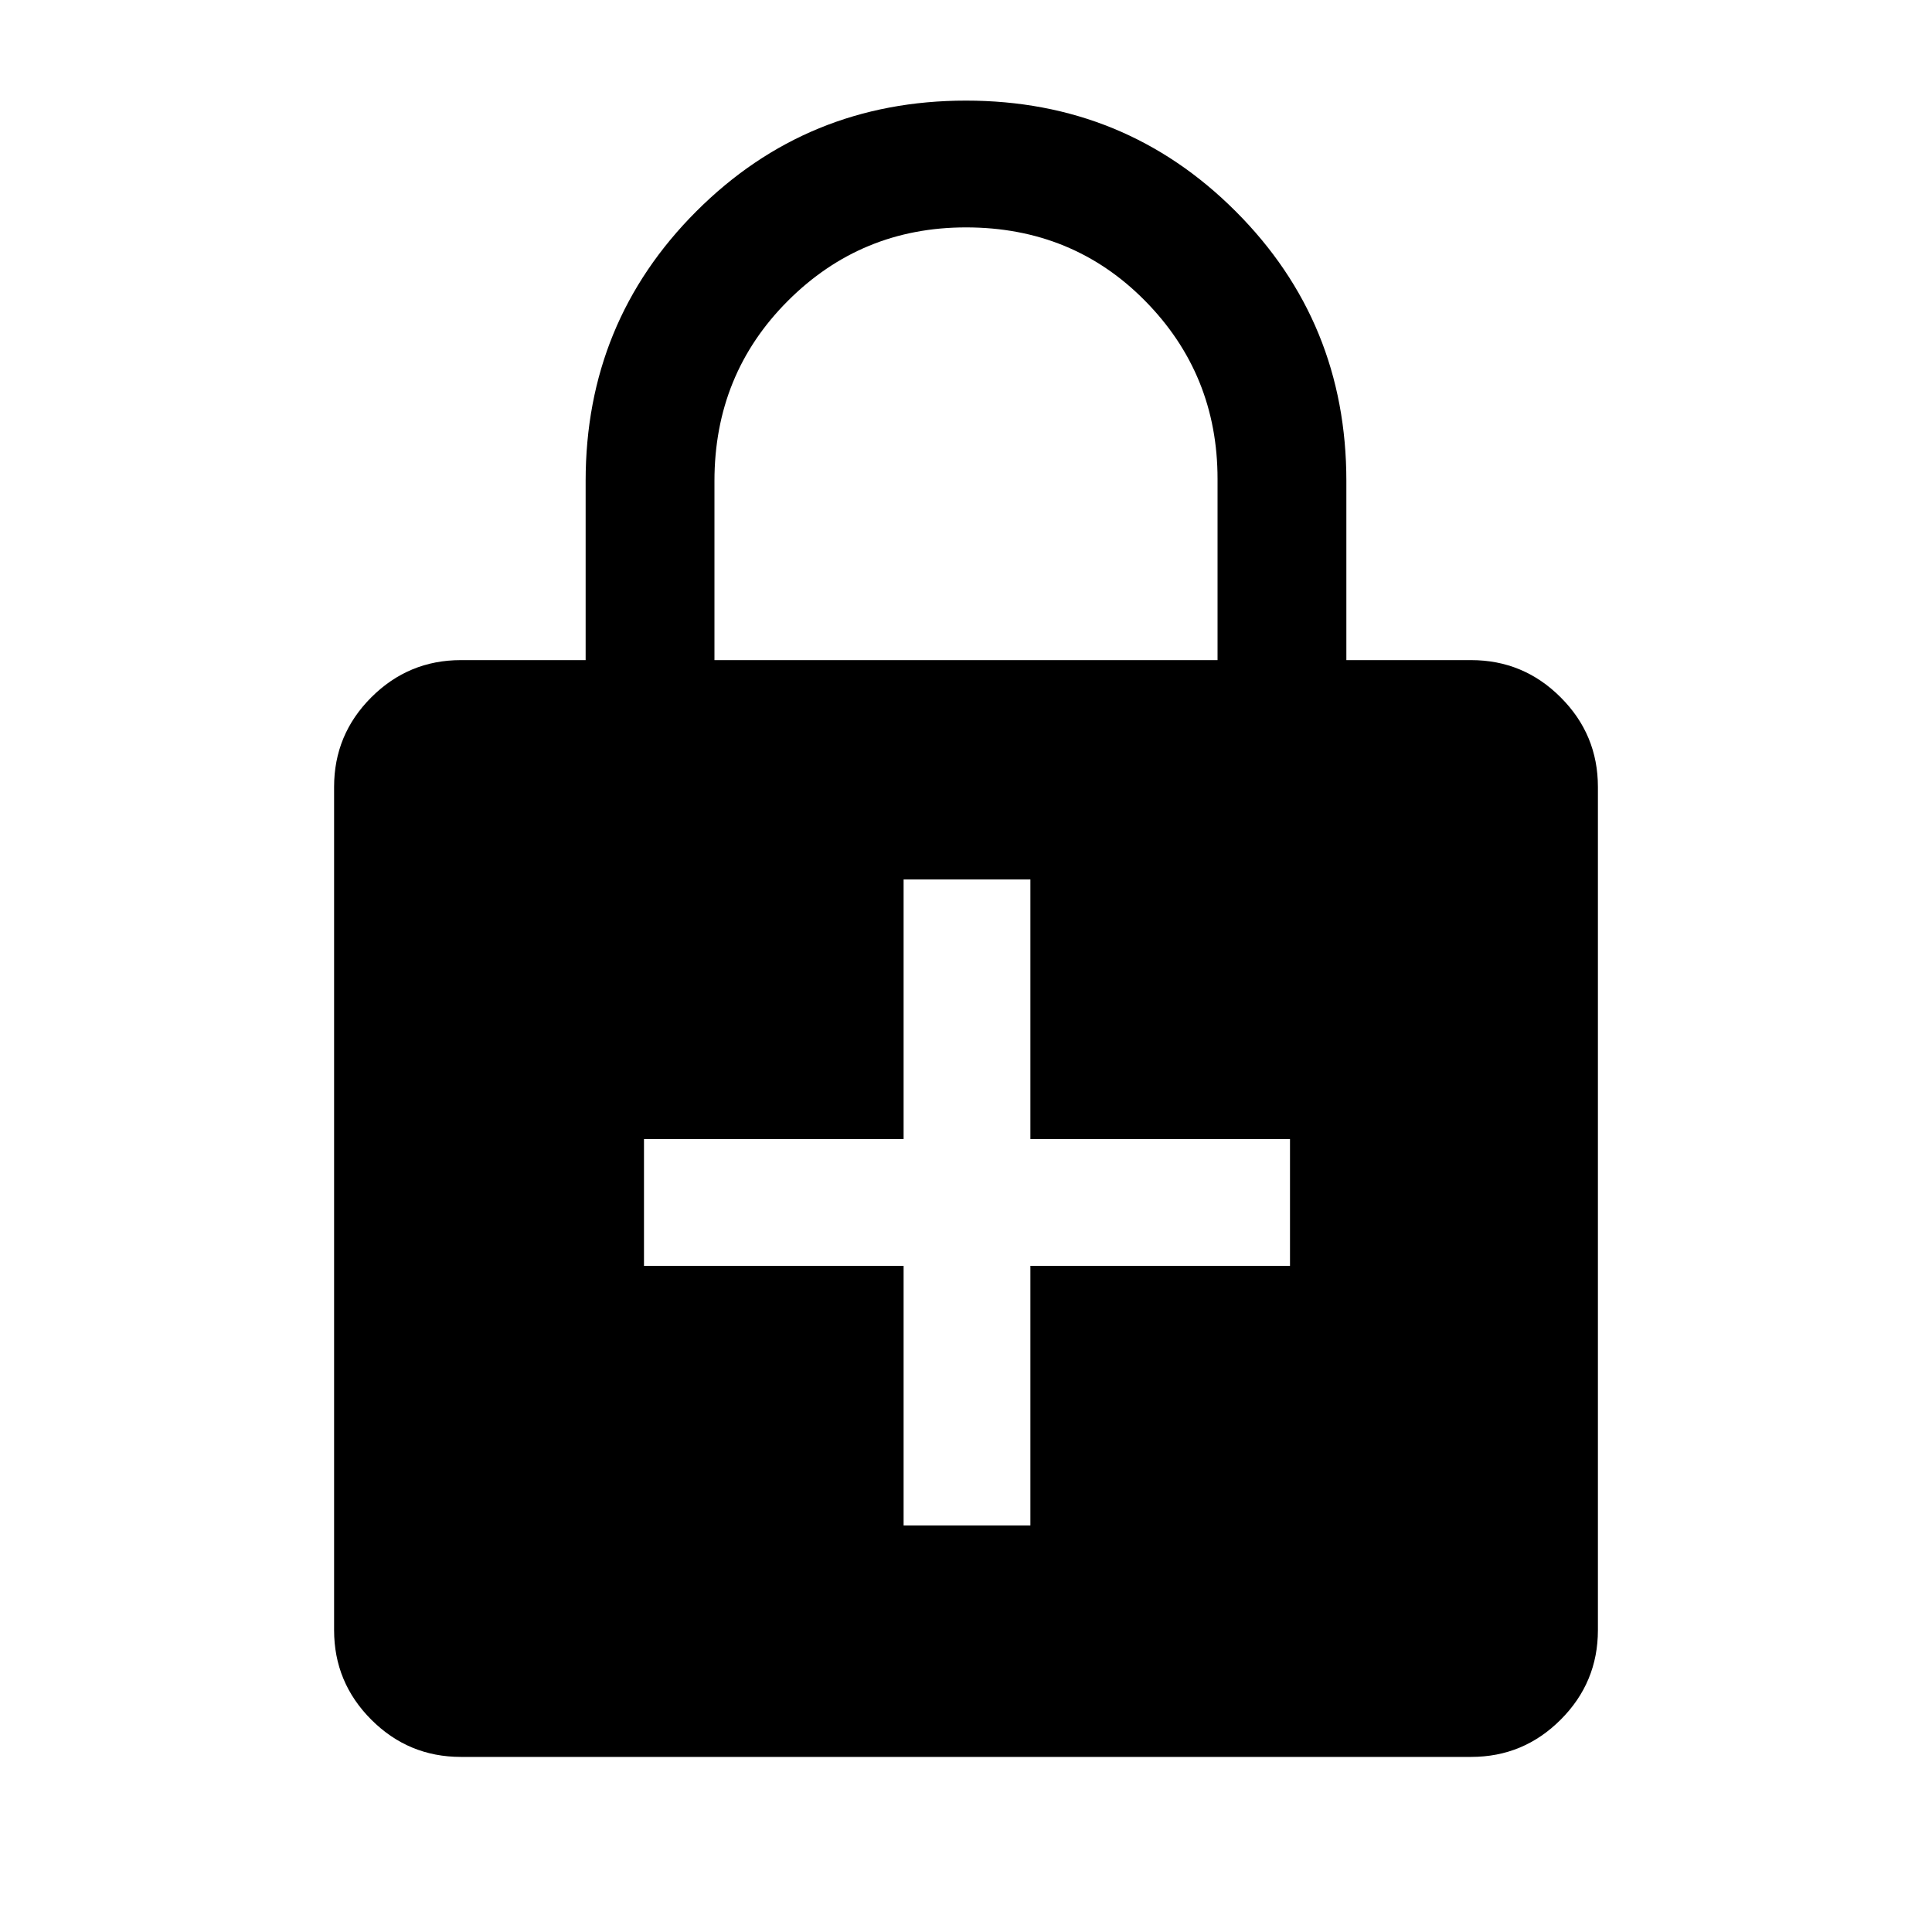<svg xmlns="http://www.w3.org/2000/svg" height="40" width="40"><path d="M20 2.083Q23.292 2.083 25.583 4.375Q27.875 6.667 27.875 9.958V13.667H30.458Q31.542 13.667 32.312 14.438Q33.083 15.208 33.083 16.292V33.75Q33.083 34.833 32.312 35.604Q31.542 36.375 30.458 36.375H9.542Q8.458 36.375 7.687 35.604Q6.917 34.833 6.917 33.75V16.292Q6.917 15.208 7.687 14.438Q8.458 13.667 9.542 13.667H12.125V9.958Q12.125 6.667 14.417 4.375Q16.708 2.083 20 2.083ZM20 4.708Q17.833 4.708 16.312 6.229Q14.792 7.75 14.792 9.958V13.667H25.208V9.917Q25.208 7.75 23.708 6.229Q22.208 4.708 20 4.708ZM18.708 31.583H21.333V26.208H26.708V23.583H21.333V18.208H18.708V23.583H13.333V26.208H18.708Z"/></svg>